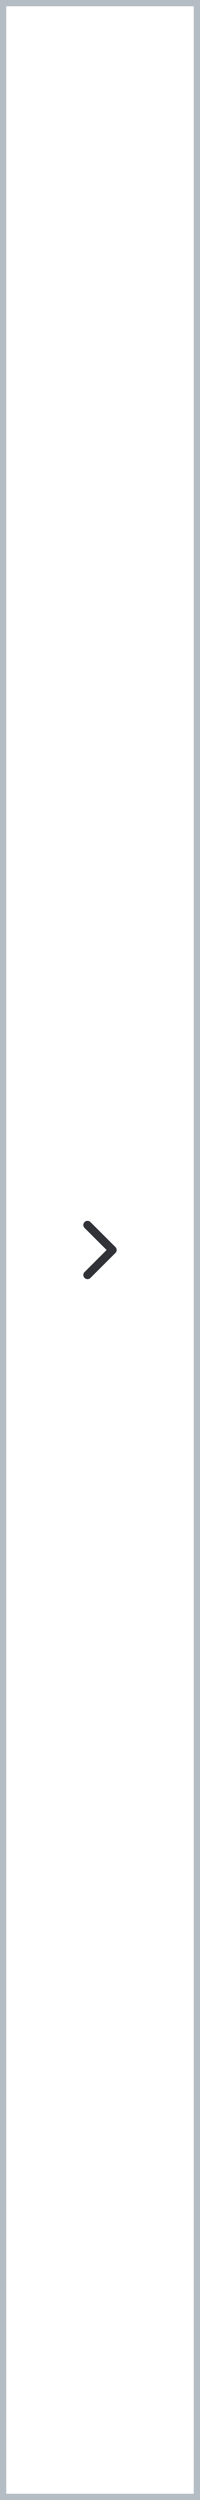 <svg width="32" height="400" viewBox="0 0 32 400" fill="none" xmlns="http://www.w3.org/2000/svg">
<rect x="0.5" y="0.5" width="31" height="399" stroke="#B4BDC4"/>
<path fill-rule="evenodd" clip-rule="evenodd" d="M13.529 195.529C13.789 195.268 14.211 195.268 14.471 195.529L18.471 199.529C18.732 199.789 18.732 200.211 18.471 200.471L14.471 204.471C14.211 204.732 13.789 204.732 13.529 204.471C13.268 204.211 13.268 203.789 13.529 203.529L17.057 200L13.529 196.471C13.268 196.211 13.268 195.789 13.529 195.529Z" fill="#313237"/>
</svg>
